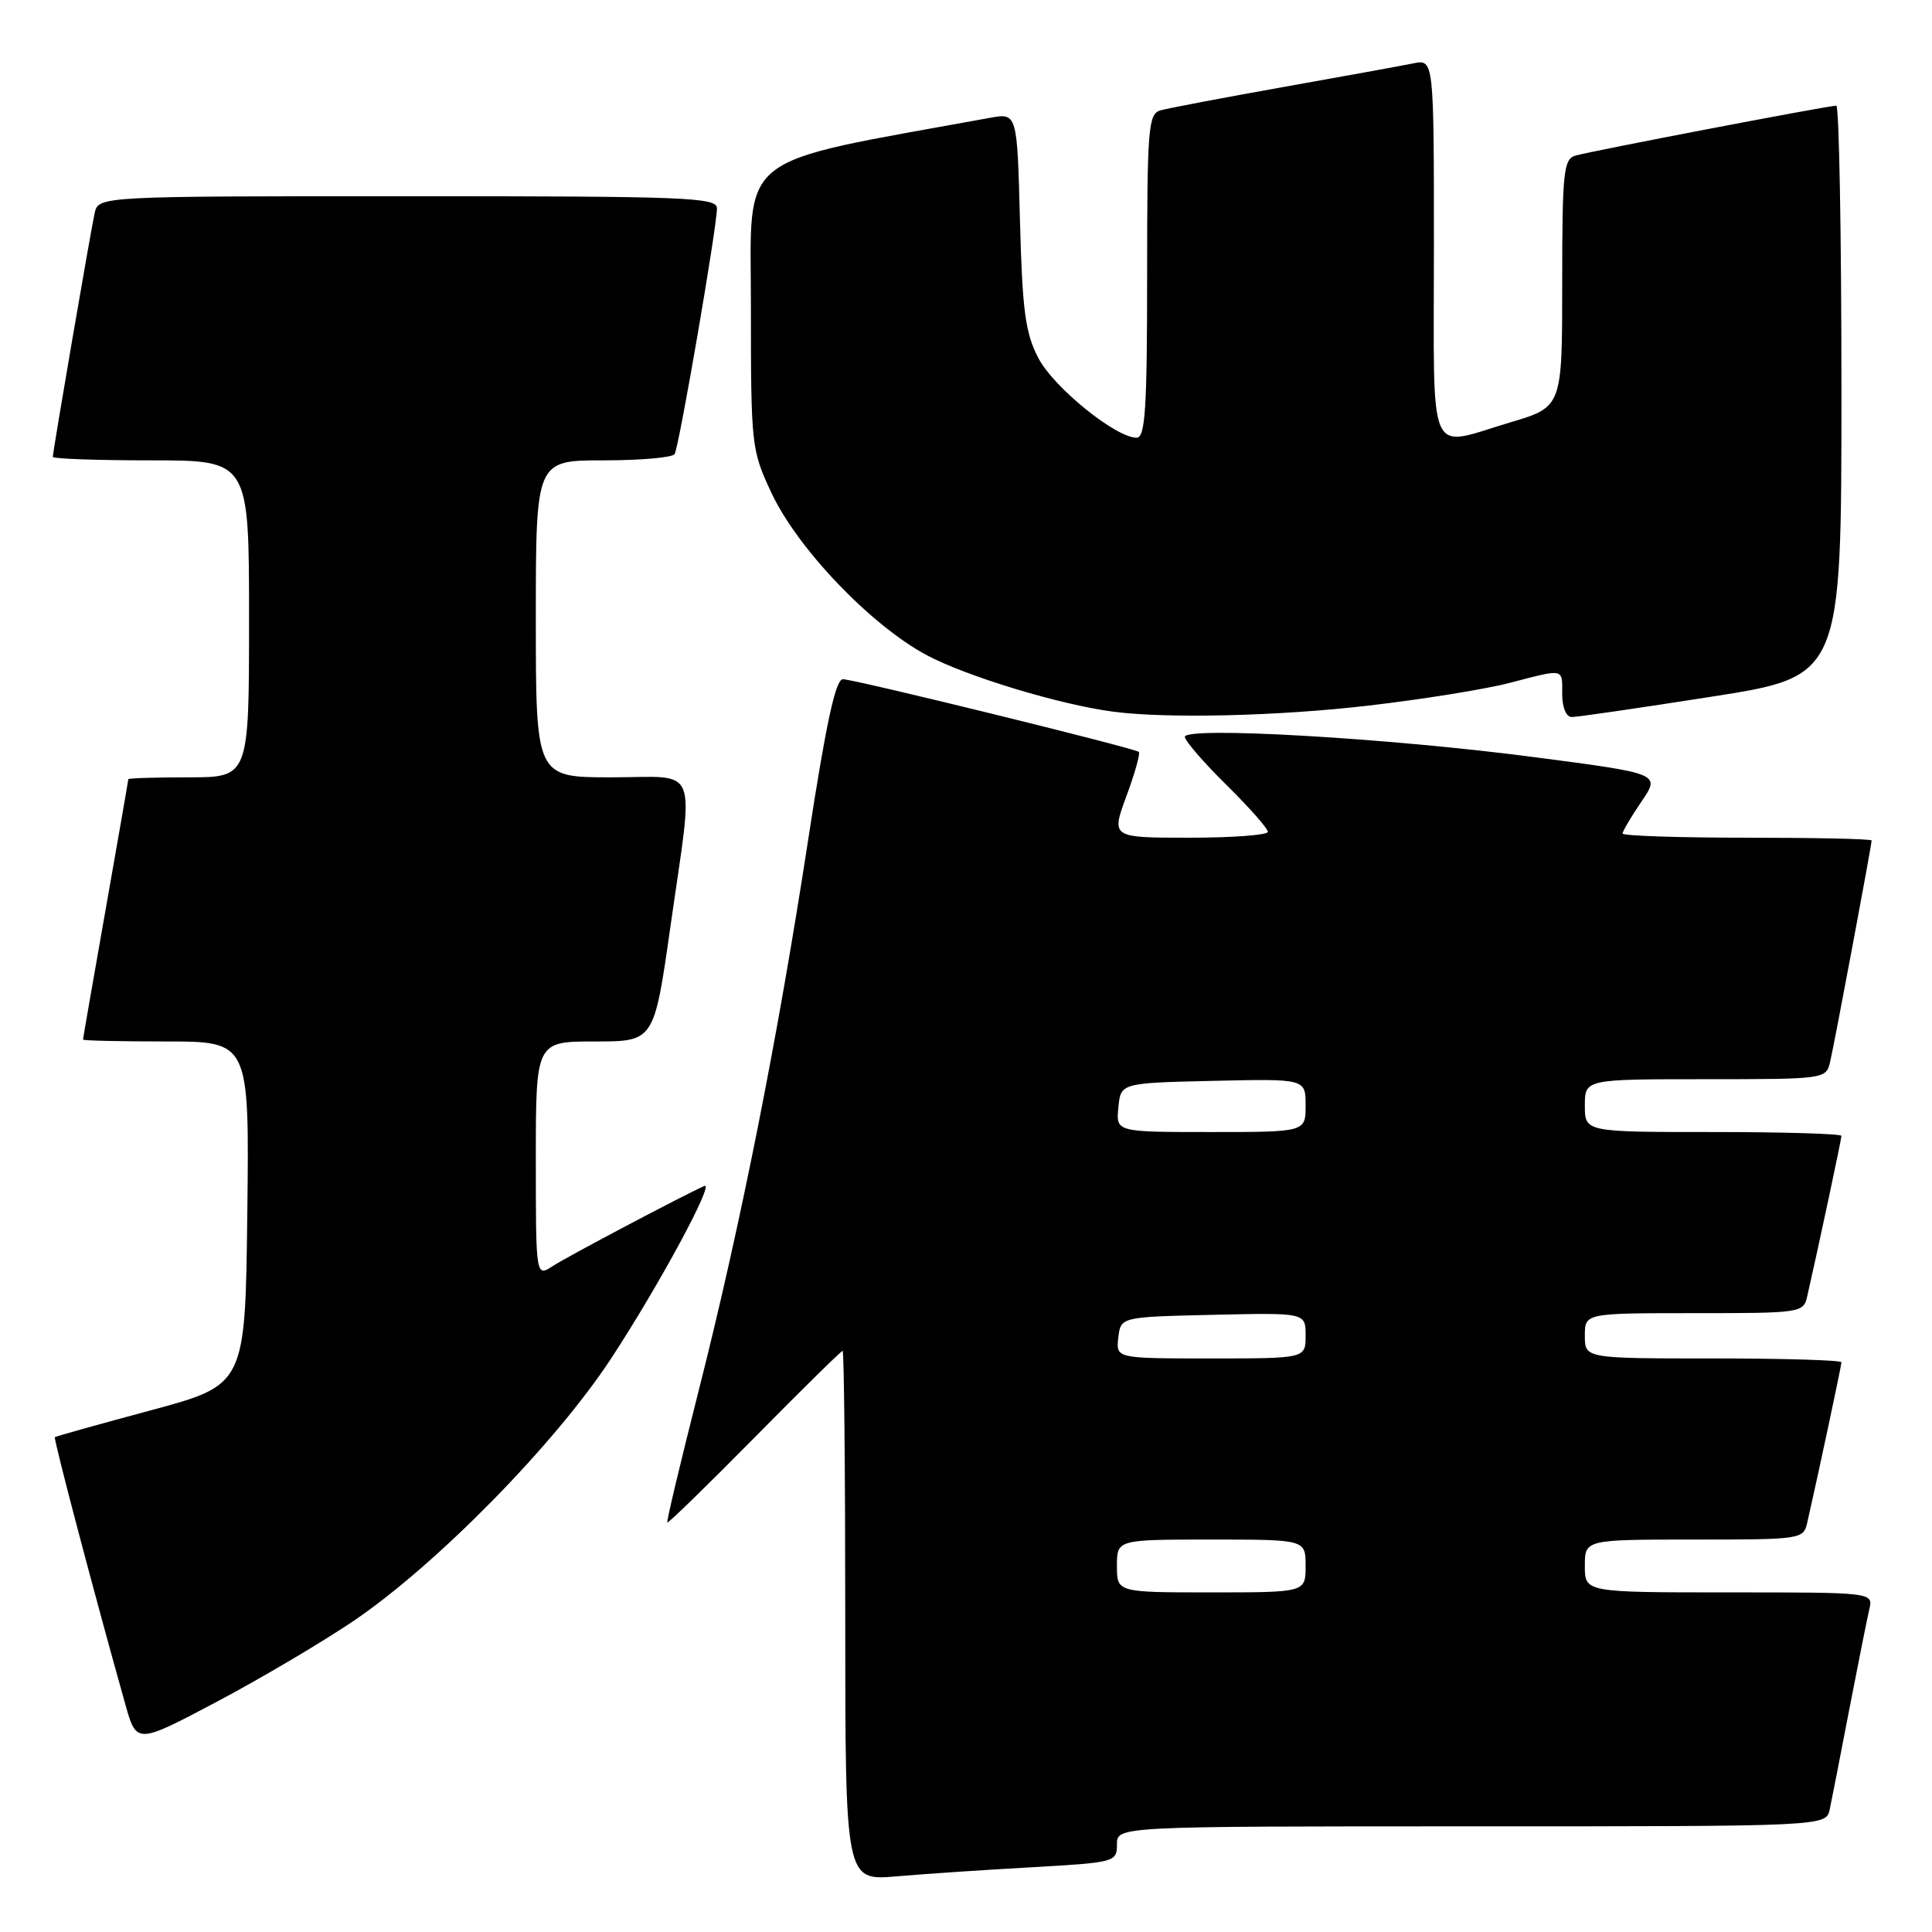 <?xml version="1.0" encoding="UTF-8" standalone="no"?>
<!DOCTYPE svg PUBLIC "-//W3C//DTD SVG 1.1//EN" "http://www.w3.org/Graphics/SVG/1.1/DTD/svg11.dtd" >
<svg xmlns="http://www.w3.org/2000/svg" xmlns:xlink="http://www.w3.org/1999/xlink" version="1.1" viewBox="0 0 256 256">
 <g >
 <path fill="currentColor"
d=" M 136.75 247.42 C 147.77 246.79 148.00 246.73 148.00 244.39 C 148.00 242.00 148.00 242.00 194.98 242.00 C 241.96 242.00 241.96 242.00 242.45 239.75 C 242.71 238.51 243.88 232.55 245.04 226.50 C 246.21 220.45 247.40 214.49 247.69 213.25 C 248.22 211.00 248.22 211.00 229.11 211.00 C 210.00 211.00 210.00 211.00 210.00 207.50 C 210.00 204.00 210.00 204.00 224.48 204.00 C 238.68 204.00 238.97 203.96 239.47 201.75 C 240.94 195.32 244.00 180.95 244.00 180.51 C 244.00 180.23 236.35 180.00 227.00 180.00 C 210.00 180.00 210.00 180.00 210.00 177.00 C 210.00 174.00 210.00 174.00 224.48 174.00 C 238.68 174.00 238.97 173.96 239.47 171.75 C 240.94 165.32 244.00 150.95 244.00 150.51 C 244.00 150.23 236.35 150.00 227.00 150.00 C 210.00 150.00 210.00 150.00 210.00 146.50 C 210.00 143.00 210.00 143.00 225.98 143.00 C 241.73 143.00 241.97 142.97 242.49 140.75 C 243.06 138.35 248.00 111.98 248.00 111.37 C 248.00 111.16 240.57 111.00 231.50 111.00 C 222.43 111.00 215.00 110.75 215.00 110.45 C 215.00 110.14 216.13 108.23 217.51 106.20 C 220.02 102.51 220.02 102.51 203.26 100.32 C 183.96 97.79 157.00 96.23 157.00 97.64 C 157.00 98.15 159.47 101.01 162.50 104.00 C 165.53 106.99 168.00 109.78 168.00 110.22 C 168.00 110.65 163.33 111.00 157.62 111.00 C 147.23 111.00 147.23 111.00 149.26 105.48 C 150.38 102.45 151.12 99.81 150.90 99.63 C 150.27 99.11 113.19 90.00 111.69 90.00 C 110.72 90.00 109.47 95.76 107.09 111.25 C 103.02 137.80 98.10 162.51 92.52 184.50 C 90.15 193.85 88.30 201.61 88.42 201.74 C 88.54 201.87 93.74 196.80 99.97 190.49 C 106.20 184.17 111.46 179.00 111.65 179.00 C 111.84 179.00 112.00 194.80 112.00 214.10 C 112.00 249.20 112.00 249.20 118.75 248.63 C 122.46 248.31 130.56 247.76 136.75 247.42 Z  M 46.94 214.72 C 57.94 207.23 73.58 191.29 80.98 180.00 C 87.33 170.32 94.79 156.49 93.32 157.15 C 90.41 158.45 75.15 166.51 73.28 167.74 C 71.00 169.23 71.00 169.23 71.00 153.62 C 71.00 138.00 71.00 138.00 78.84 138.00 C 86.67 138.00 86.67 138.00 88.84 122.75 C 91.96 100.78 92.84 103.00 81.00 103.00 C 71.00 103.00 71.00 103.00 71.00 82.00 C 71.00 61.00 71.00 61.00 79.94 61.00 C 84.86 61.00 89.11 60.63 89.39 60.17 C 89.98 59.23 95.00 30.06 95.00 27.61 C 95.00 26.15 91.07 26.00 54.02 26.00 C 13.04 26.00 13.04 26.00 12.54 28.25 C 11.99 30.75 7.00 59.82 7.00 60.54 C 7.00 60.79 12.85 61.00 20.00 61.00 C 33.00 61.00 33.00 61.00 33.00 82.00 C 33.00 103.00 33.00 103.00 25.00 103.00 C 20.60 103.00 17.00 103.11 17.00 103.25 C 17.00 103.39 15.65 111.15 14.00 120.50 C 12.35 129.85 11.00 137.61 11.00 137.75 C 11.00 137.89 15.96 138.00 22.02 138.00 C 33.04 138.00 33.04 138.00 32.77 160.75 C 32.50 183.50 32.50 183.50 20.00 186.87 C 13.12 188.72 7.40 190.32 7.27 190.43 C 7.06 190.61 12.59 211.56 16.60 225.81 C 18.09 231.12 18.09 231.12 28.73 225.49 C 34.59 222.39 42.78 217.54 46.94 214.72 Z  M 181.38 93.49 C 188.46 92.67 196.85 91.32 200.02 90.49 C 207.39 88.58 207.00 88.50 207.00 92.00 C 207.00 93.73 207.53 95.00 208.25 95.01 C 208.94 95.02 217.26 93.81 226.75 92.32 C 244.00 89.63 244.00 89.63 244.00 51.81 C 244.00 31.02 243.69 14.00 243.32 14.00 C 242.25 14.00 210.70 20.04 208.75 20.62 C 207.18 21.08 207.00 22.78 207.00 37.53 C 207.00 53.92 207.00 53.92 200.14 55.96 C 188.98 59.28 190.00 61.59 190.00 32.92 C 190.00 7.84 190.00 7.84 187.25 8.40 C 185.74 8.71 177.97 10.12 170.00 11.54 C 162.03 12.96 154.71 14.35 153.75 14.63 C 152.15 15.09 152.00 17.02 152.00 36.57 C 152.00 54.20 151.75 58.00 150.61 58.00 C 147.84 58.00 139.61 51.33 137.59 47.45 C 135.86 44.13 135.47 41.21 135.15 29.23 C 134.78 14.95 134.78 14.95 131.14 15.62 C 97.00 21.85 99.50 19.87 99.50 40.56 C 99.50 59.08 99.56 59.63 102.22 65.31 C 105.69 72.71 115.42 82.88 122.81 86.82 C 128.09 89.63 140.41 93.37 147.50 94.30 C 154.63 95.24 169.45 94.89 181.38 93.49 Z  M 148.00 207.50 C 148.00 204.00 148.00 204.00 160.50 204.00 C 173.00 204.00 173.00 204.00 173.00 207.50 C 173.00 211.00 173.00 211.00 160.50 211.00 C 148.00 211.00 148.00 211.00 148.00 207.50 Z  M 148.18 177.25 C 148.50 174.50 148.50 174.50 160.75 174.22 C 173.00 173.94 173.00 173.94 173.00 176.97 C 173.00 180.00 173.00 180.00 160.43 180.00 C 147.87 180.00 147.87 180.00 148.18 177.25 Z  M 148.19 146.75 C 148.50 143.50 148.50 143.50 160.75 143.22 C 173.00 142.94 173.00 142.94 173.00 146.47 C 173.00 150.00 173.00 150.00 160.44 150.00 C 147.87 150.00 147.87 150.00 148.19 146.75 Z "/>
</g>
</svg>